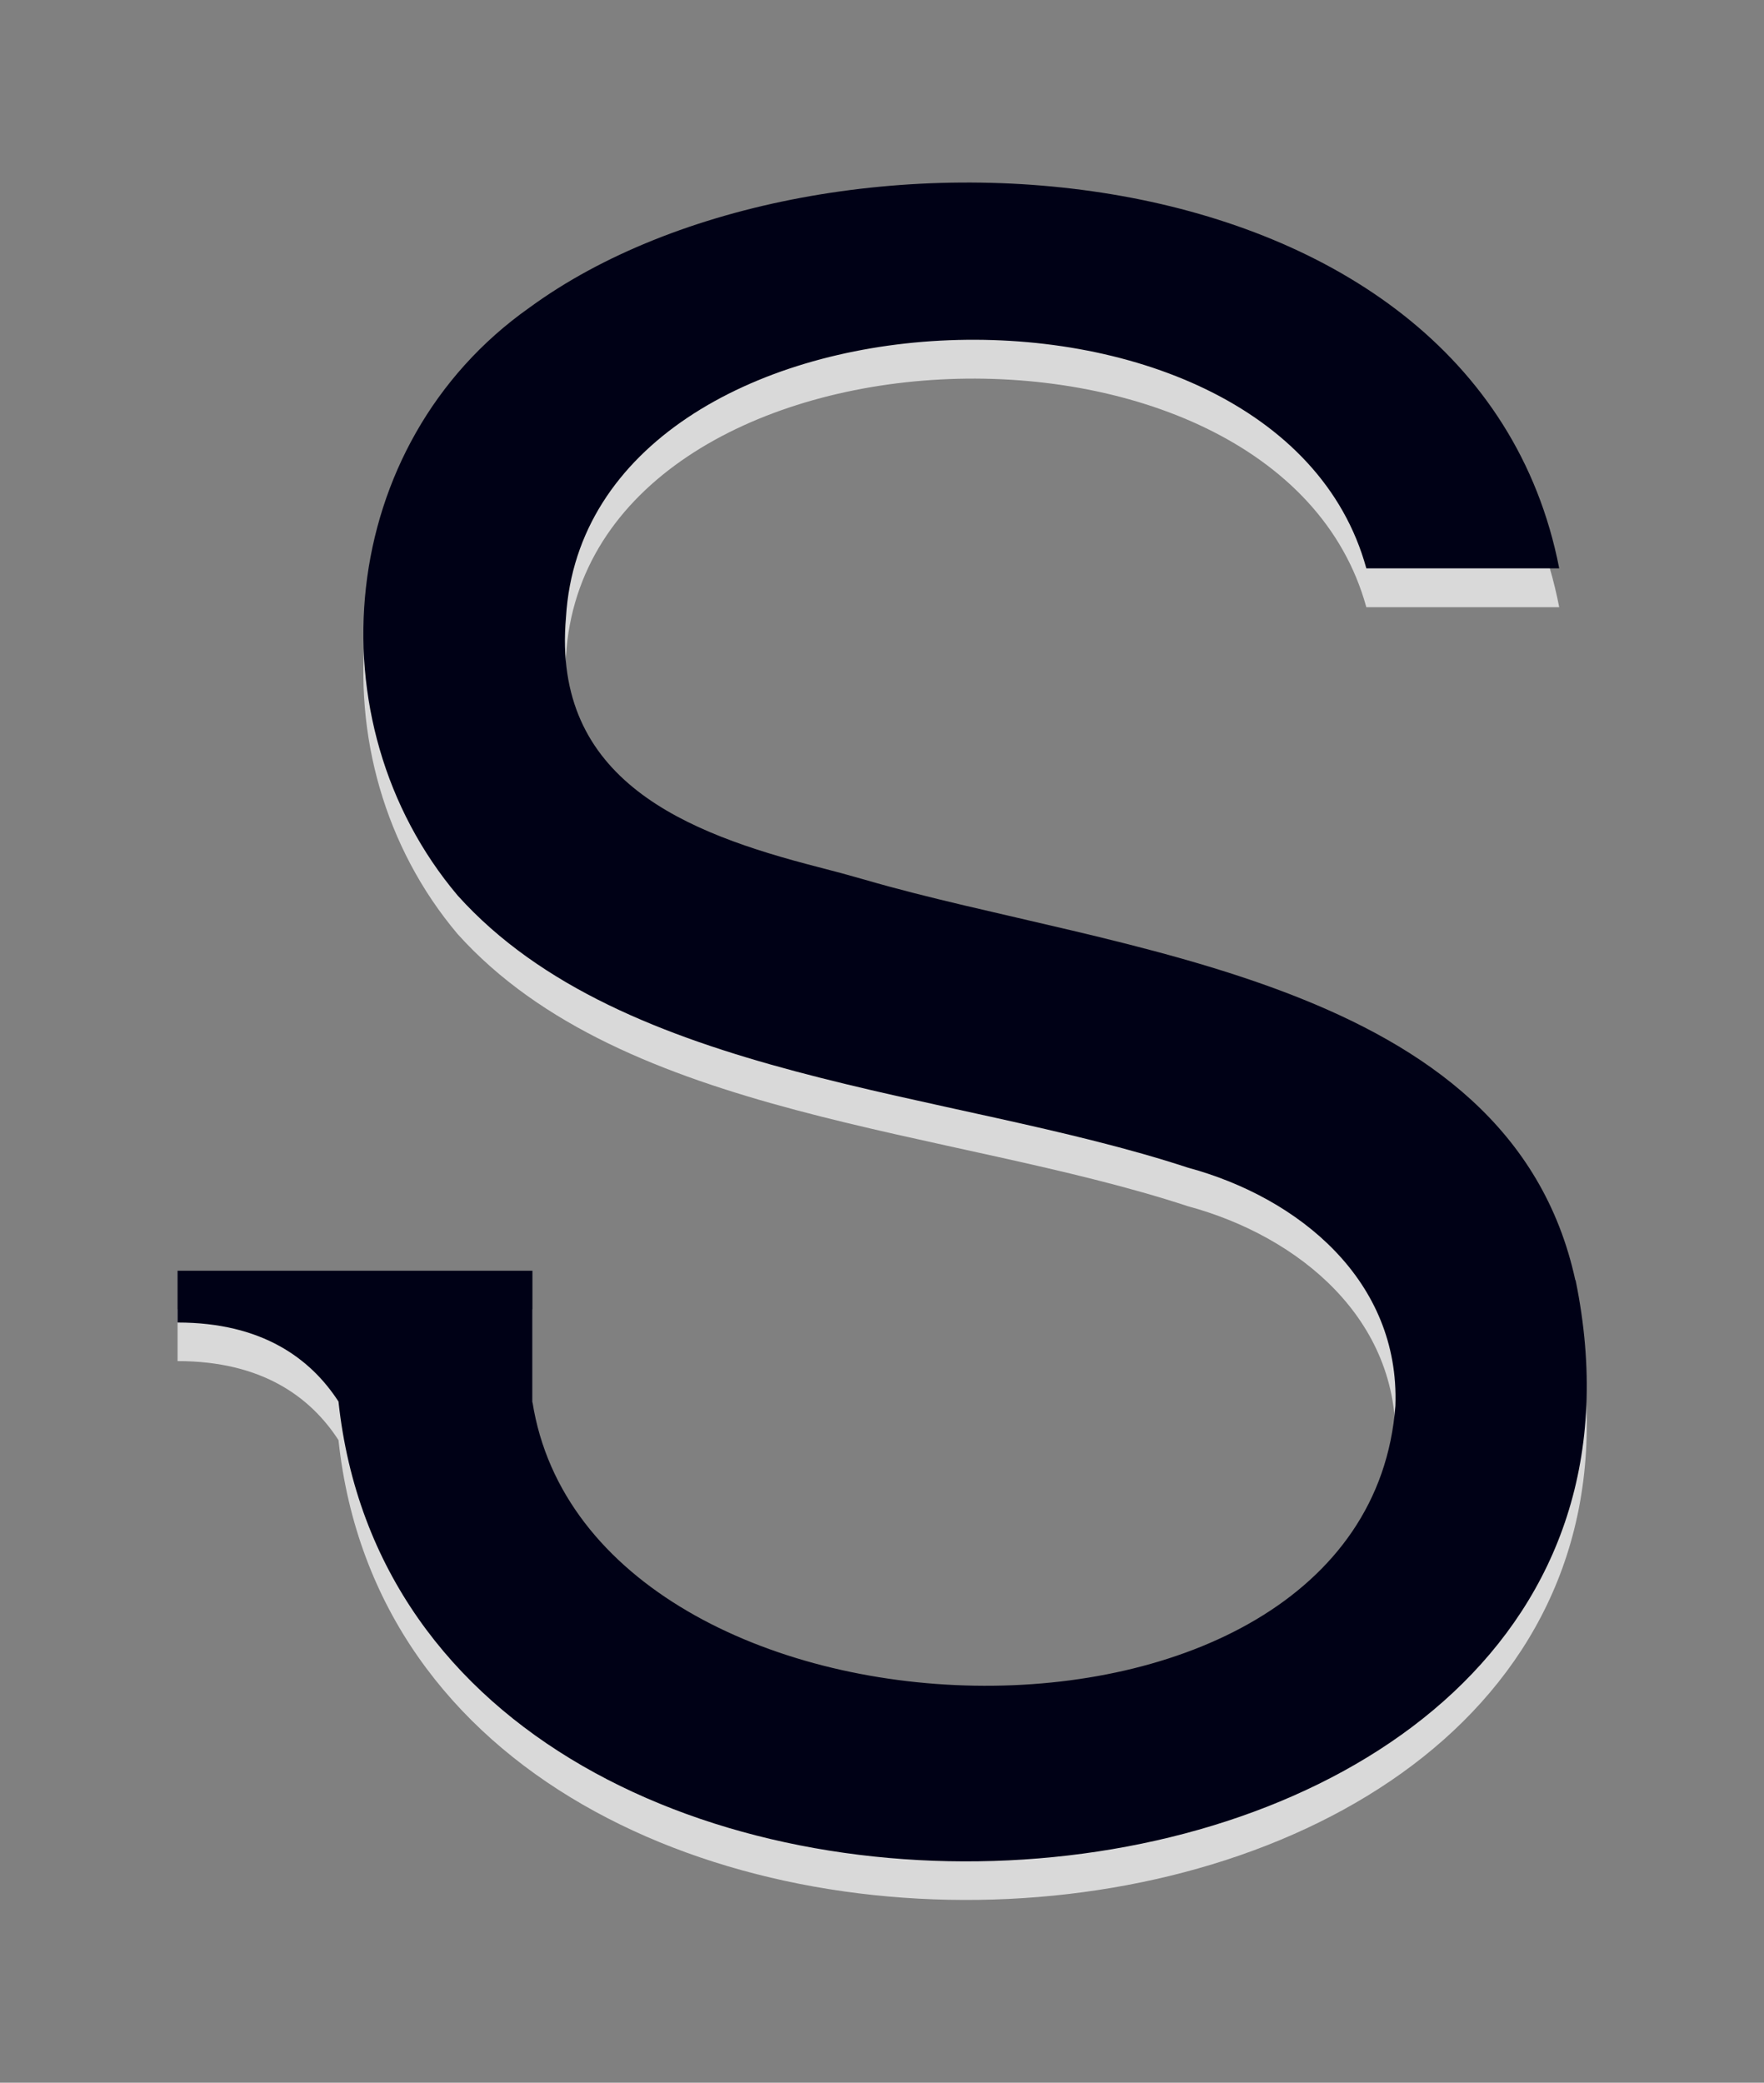 <?xml version="1.0" encoding="UTF-8"?><svg id="Calque_1" xmlns="http://www.w3.org/2000/svg" viewBox="0 0 66.76 78.82"><rect x="0" y="0" width="66.76" height="78.82" fill="#808080" stroke="none"/><defs><style>.cls-1{fill:#000116;}.cls-2{fill:#fff;opacity:.7;}</style></defs><path class="cls-2" d="M59.62,49.92c-2.49-11.45-17.44-12.4-26.9-15.16-.59-.17-1.18-.33-1.77-.48-4.97-1.28-10.07-3.26-9.53-9.45,.79-13.08,26.9-14.22,30.29-1.85h7.3C55.82,6.6,31.04,5.06,20.04,13.1c-7.32,5.16-8.28,15.66-2.72,22.25,6.28,6.98,18.63,7.34,27.64,10.3,4.21,1.14,8.02,4.28,7.85,9.01-1.1,14.6-30.49,13.7-32.66-.15v-4.96H6.72v1.96c3.21,0,5.04,1.37,6.09,2.99,2.73,25.47,52.3,22.17,46.82-4.59Z"/><path class="cls-1" d="M59.62,48.45c-2.49-11.45-17.44-12.4-26.9-15.16-.59-.17-1.18-.33-1.77-.48-4.97-1.28-10.07-3.26-9.53-9.45,.79-13.08,26.9-14.22,30.29-1.85h7.3C55.82,5.14,31.04,3.59,20.04,11.64c-7.32,5.16-8.28,15.66-2.72,22.25,6.28,6.98,18.63,7.34,27.64,10.3,4.21,1.14,8.02,4.28,7.85,9.01-1.1,14.6-30.49,13.7-32.66-.15v-4.96H6.72v1.96c3.21,0,5.04,1.37,6.09,2.99,2.73,25.47,52.3,22.17,46.82-4.59Z"/></svg>